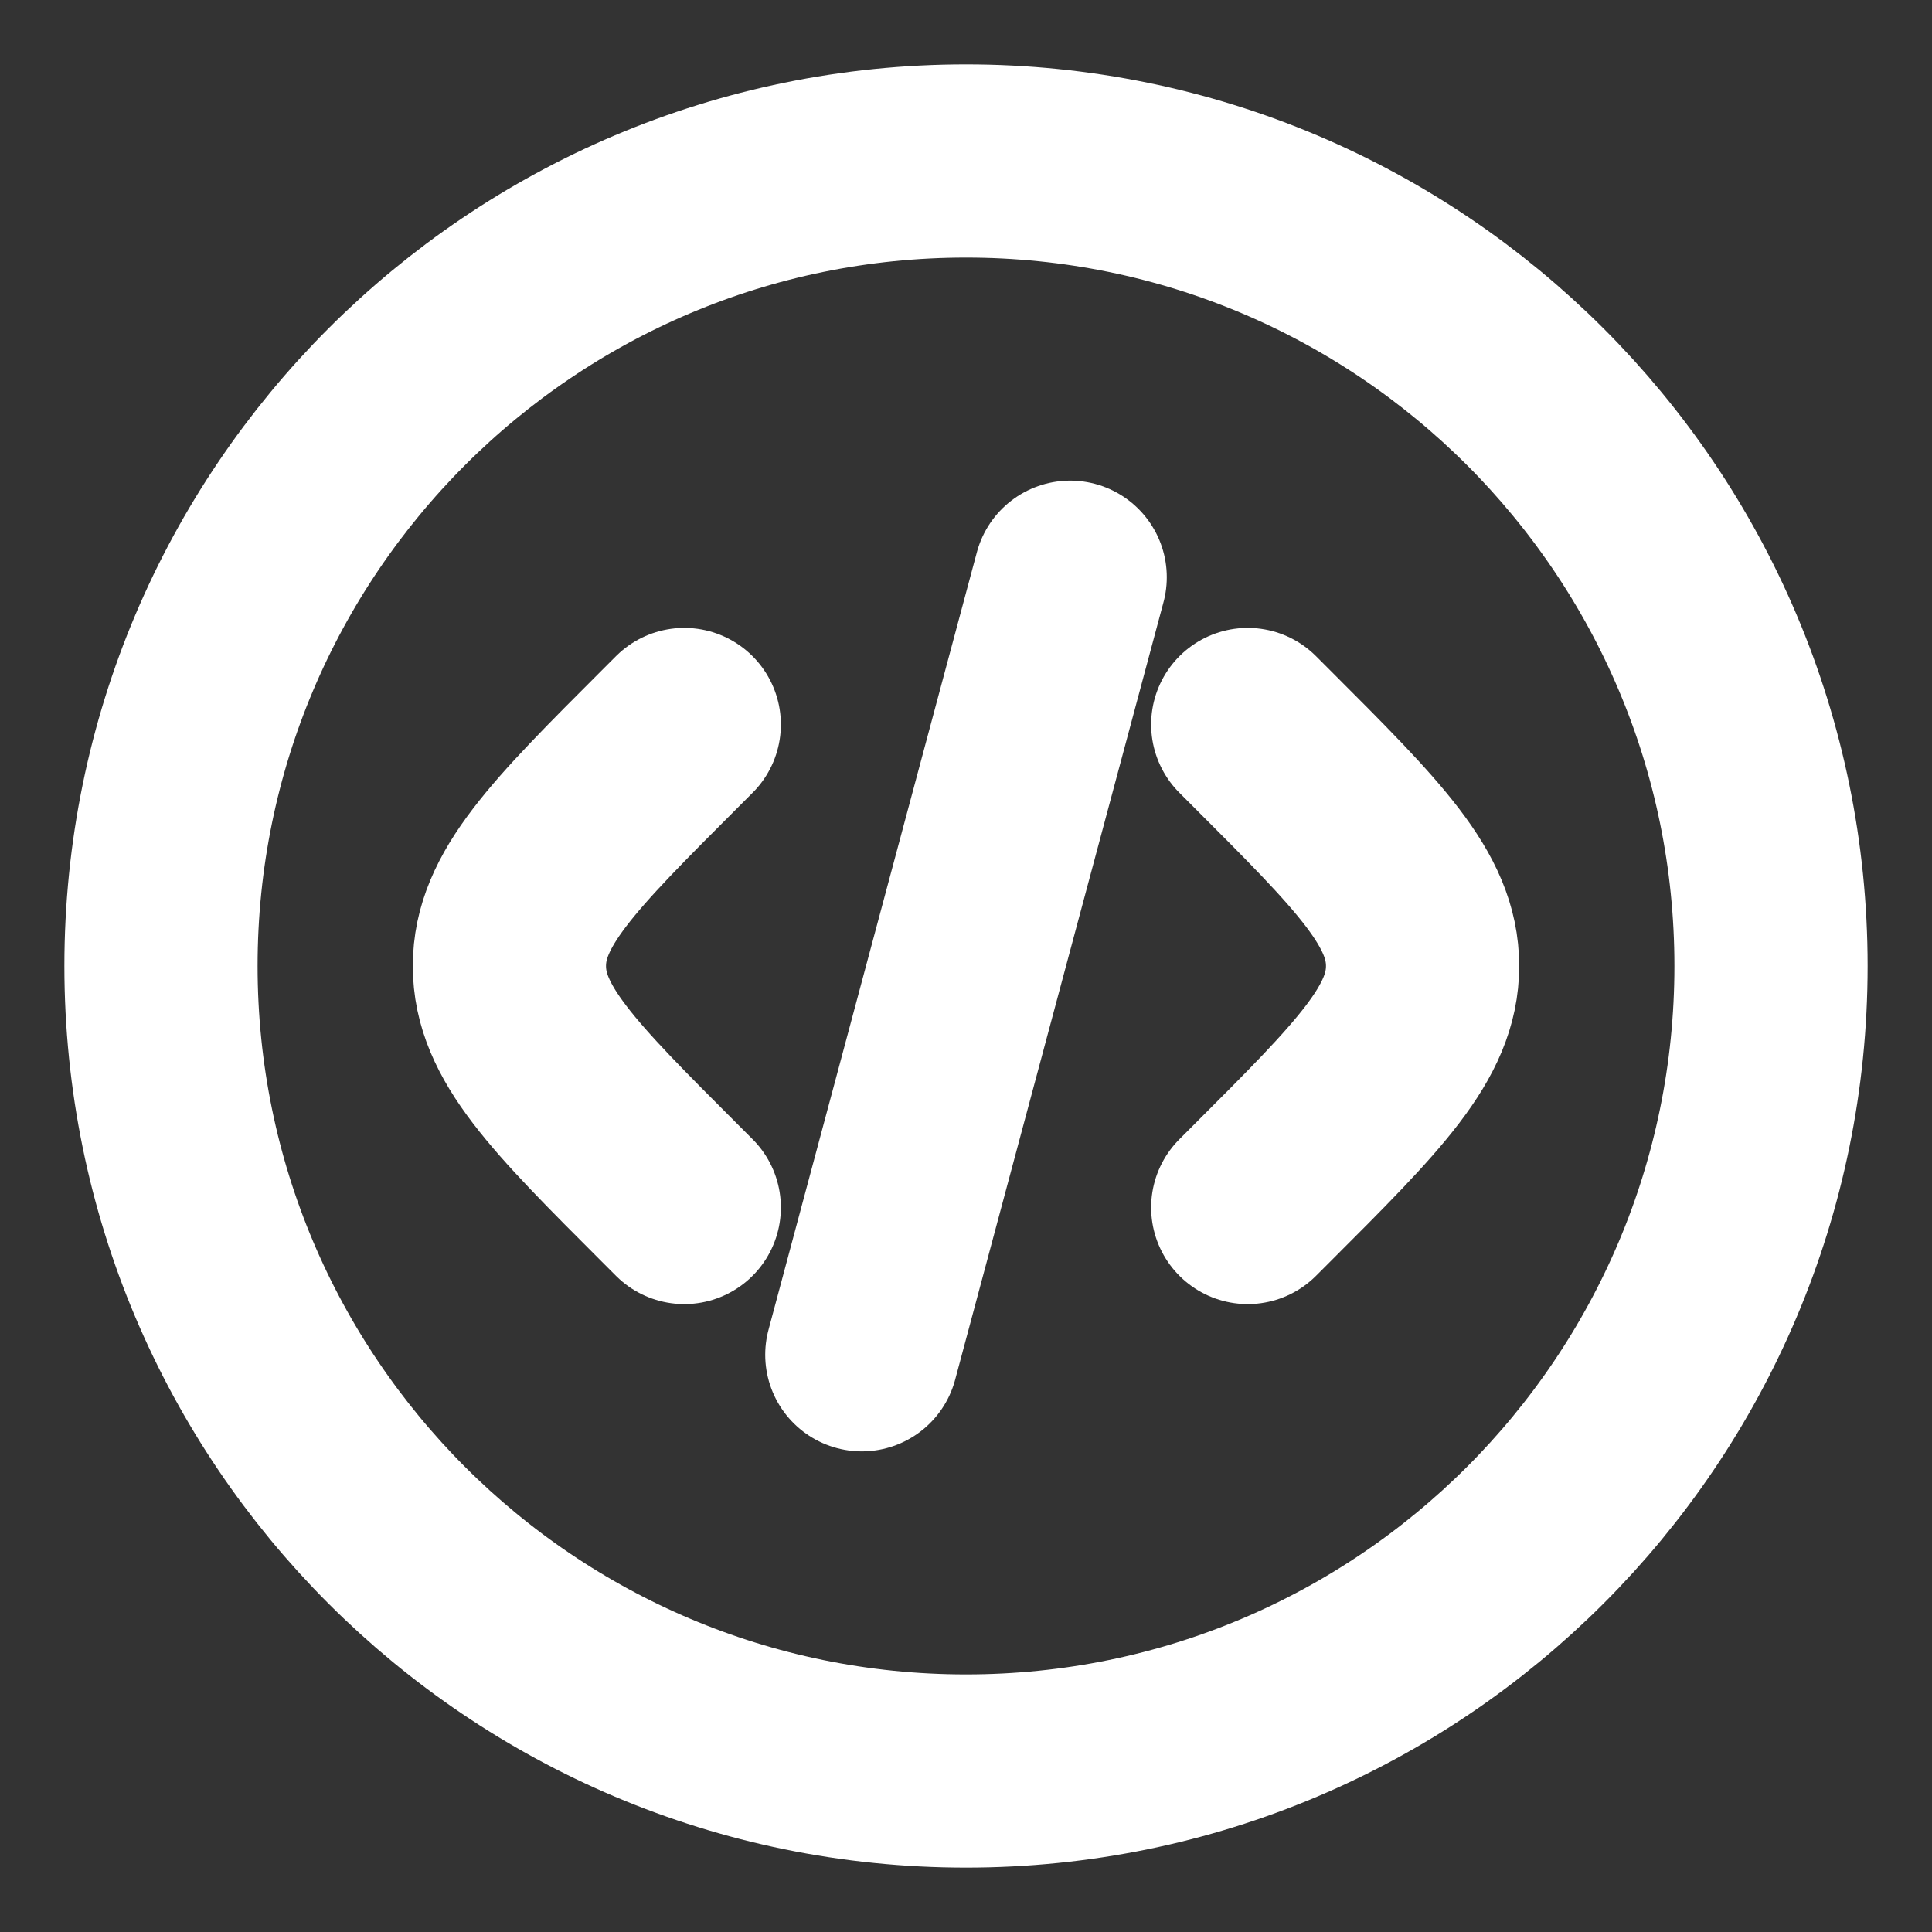 <svg width="40" height="40" viewBox="0 0 40 40" fill="none" xmlns="http://www.w3.org/2000/svg">
<rect x="0" y="0" width="40" height="40" fill="#333333" stroke="none"/>
<g id="Linear / Network, IT, Programming / Code Circle">
<path id="Vector" d="M20 36.667C29.205 36.667 36.667 29.205 36.667 20C36.667 10.795 29.205 3.333 20 3.333C10.795 3.333 3.333 10.795 3.333 20C3.333 29.205 10.795 36.667 20 36.667Z" stroke="white" stroke-width="4"/>
<path id="Vector_2" d="M25.833 15L26.119 15.286C28.342 17.508 29.453 18.619 29.453 20C29.453 21.381 28.342 22.492 26.119 24.714L25.833 25" stroke="white" stroke-width="4" stroke-linecap="round"/>
<path id="Vector_3" d="M22.157 11.951L20 20L17.843 28.049" stroke="white" stroke-width="4" stroke-linecap="round"/>
<path id="Vector_4" d="M14.167 15L13.881 15.286C11.659 17.508 10.547 18.619 10.547 20C10.547 21.381 11.659 22.492 13.881 24.714L14.167 25" stroke="white" stroke-width="4" stroke-linecap="round"/>
</g>
</svg>
